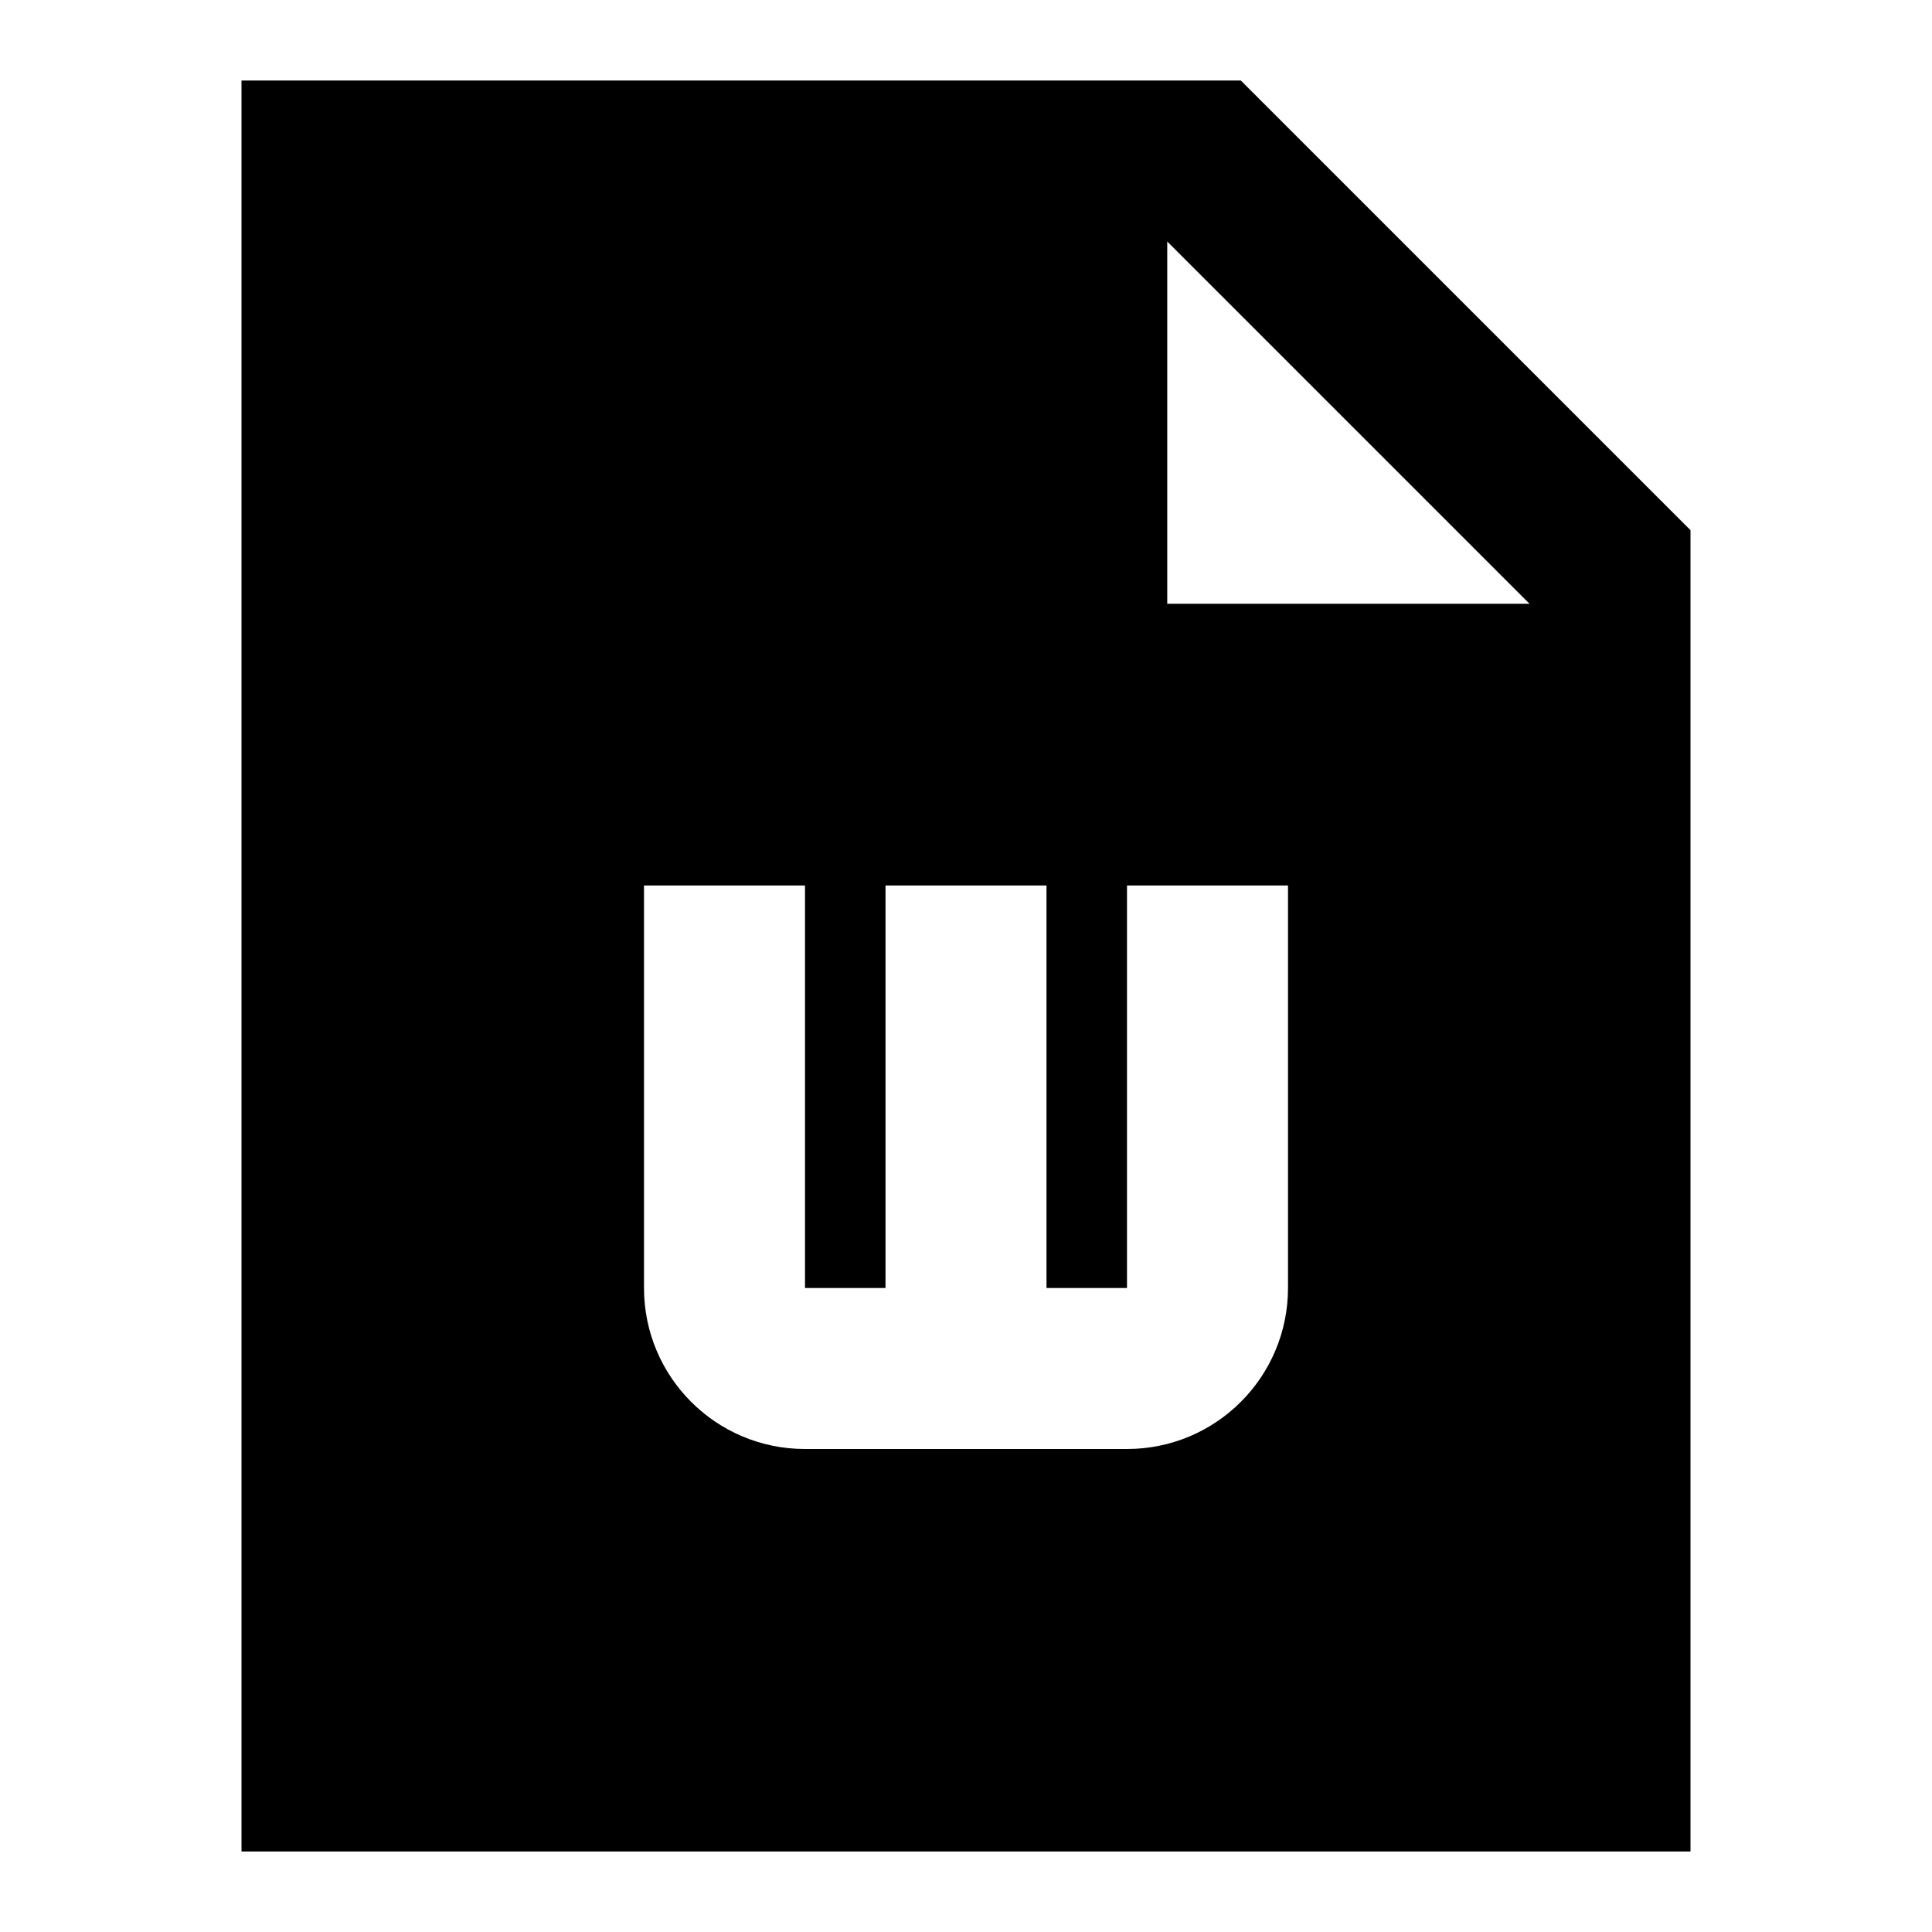 <svg width="24" height="24" viewBox="0 0 24 24" fill="none" xmlns="http://www.w3.org/2000/svg">
    <path
        d="M15.414 1H3V23H21V6.586L15.414 1ZM14.5 7.5V3L19 7.5H14.5ZM10 16H11L11 11H13L13 16H14V11H16V16C16 17.105 15.105 18 14 18H10C8.895 18 8 17.105 8 16V11H10V16Z"
        fill="black" />
</svg>